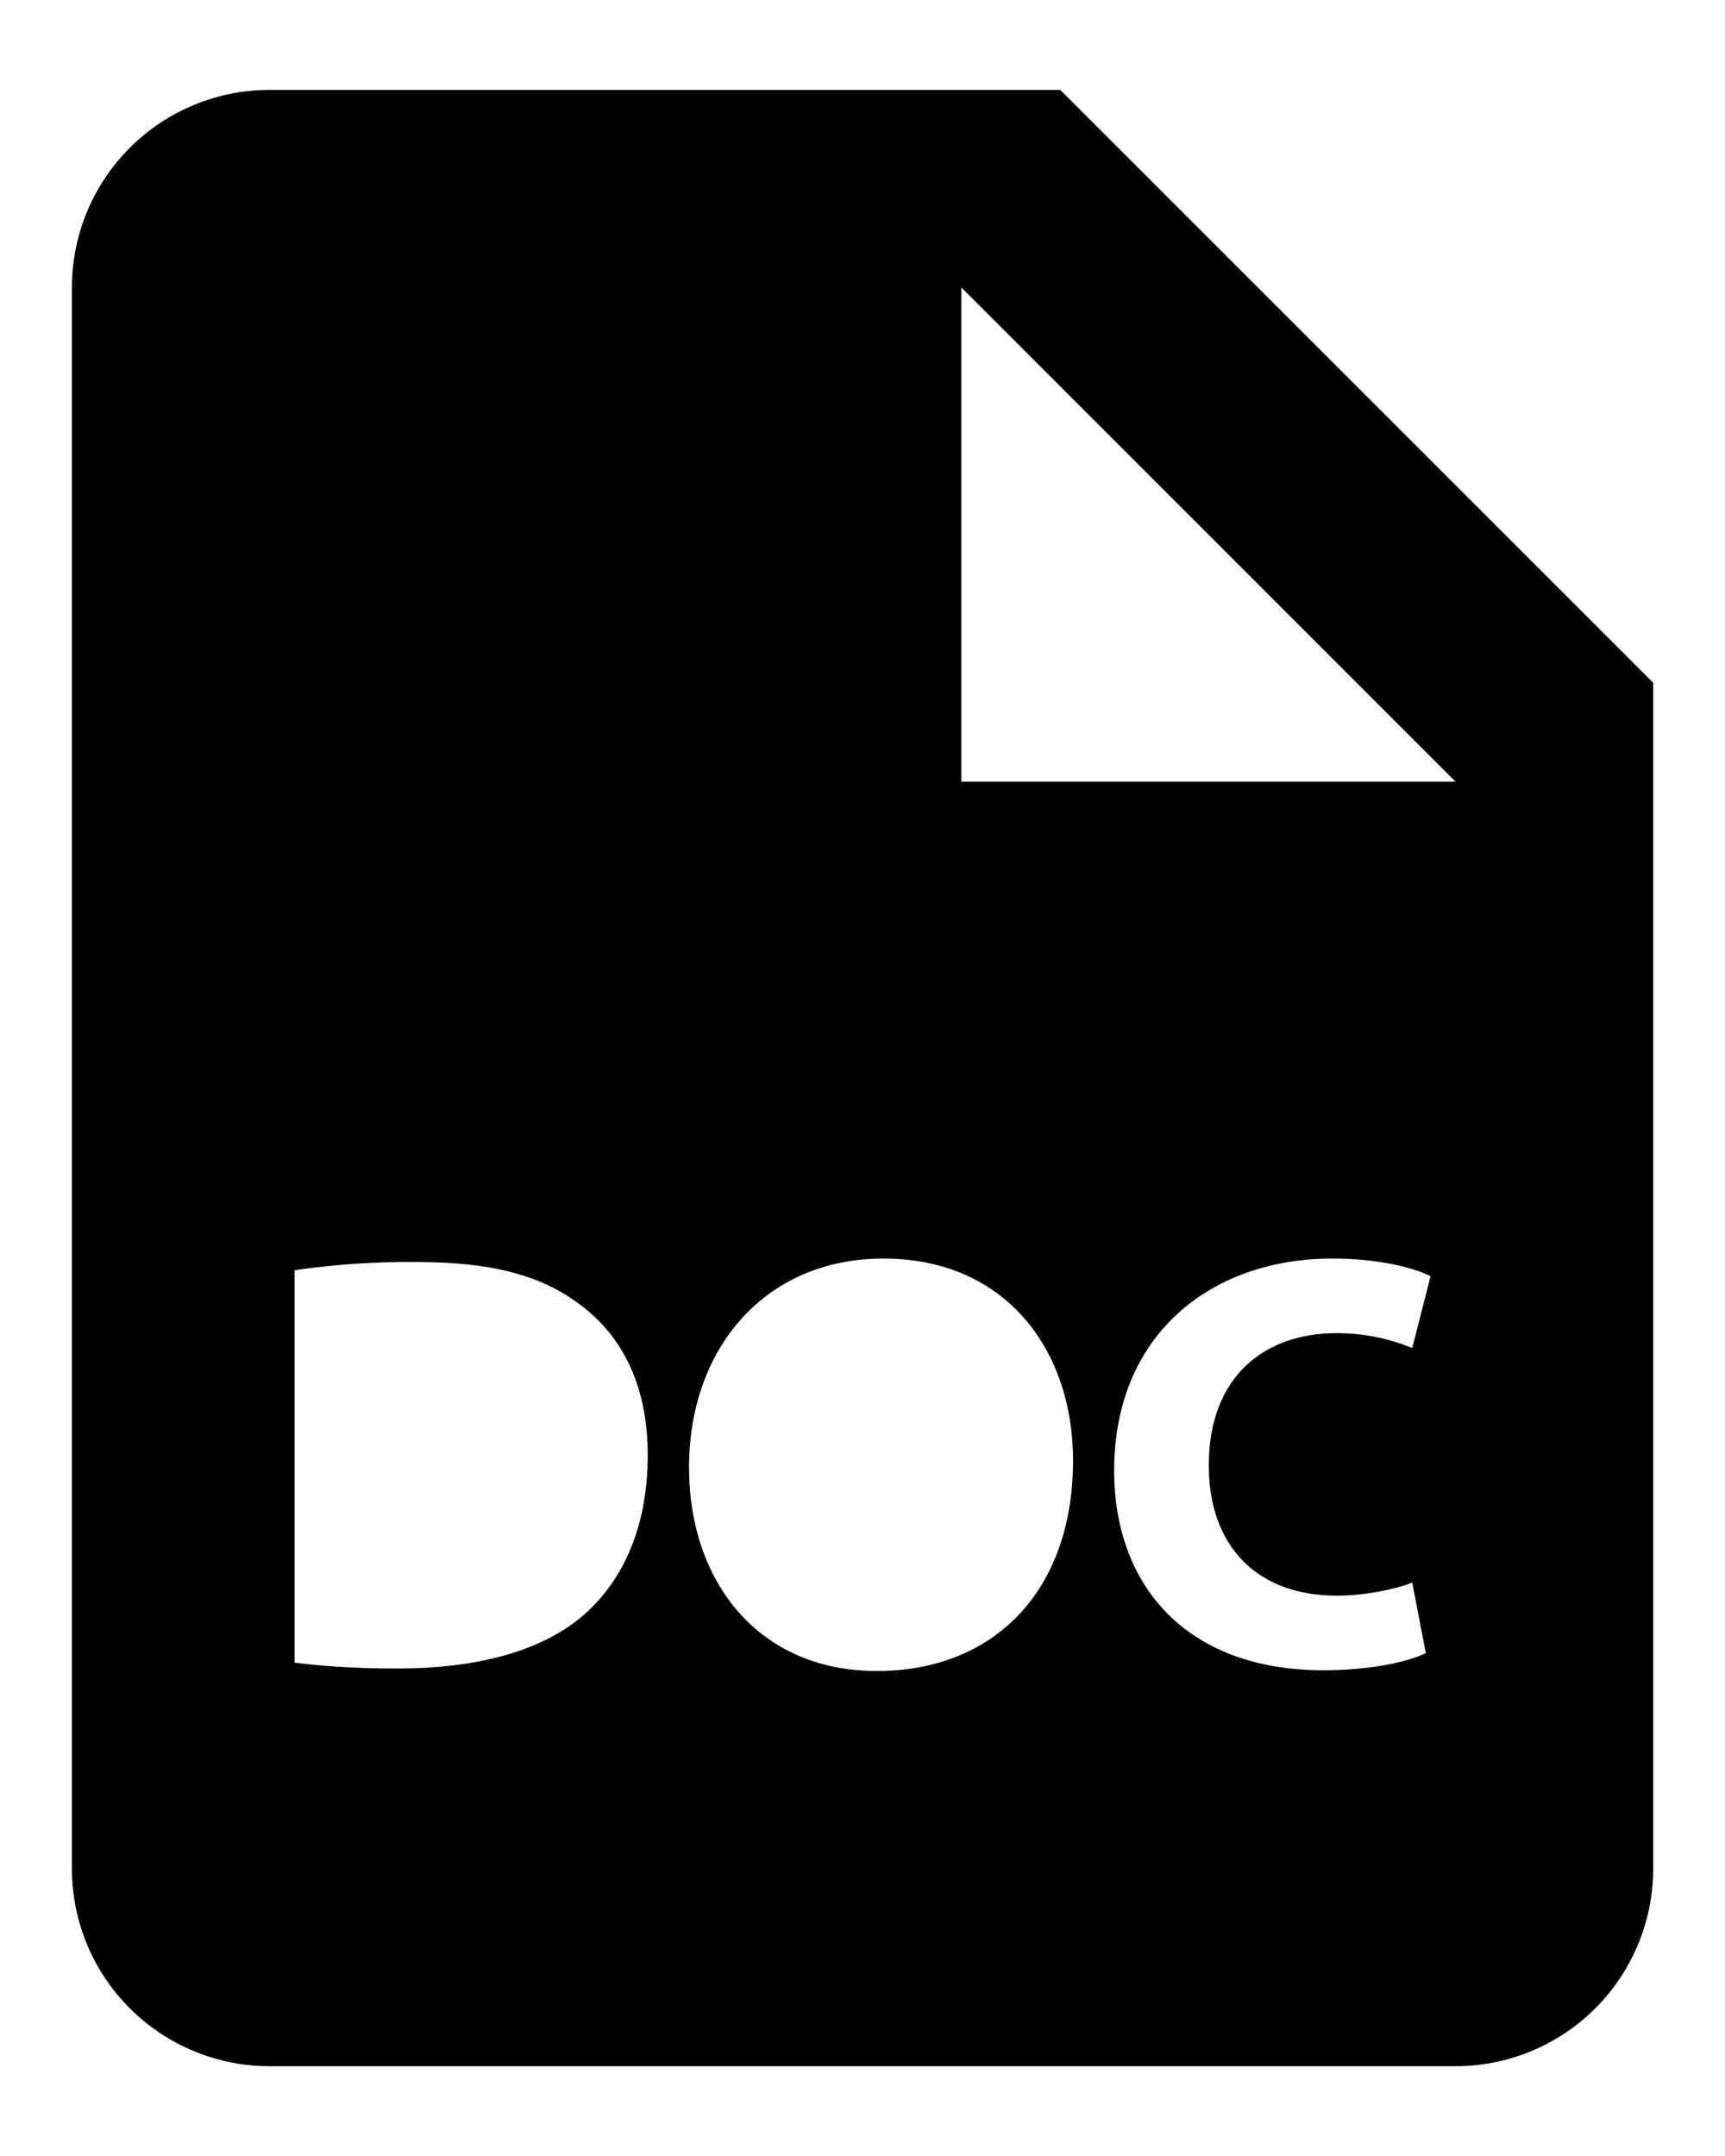 <svg width="16" height="20" viewBox="0 0 16 20" fill="none" xmlns="http://www.w3.org/2000/svg">
<path d="M9.834 0.834H2.5C2.014 0.834 1.548 1.027 1.204 1.371C0.86 1.715 0.667 2.181 0.667 2.667V17.334C0.667 17.82 0.86 18.287 1.204 18.63C1.548 18.974 2.014 19.167 2.5 19.167H13.5C13.987 19.167 14.453 18.974 14.797 18.63C15.14 18.287 15.334 17.82 15.334 17.334V6.334L9.834 0.834ZM5.392 15C5.002 15.325 4.409 15.478 3.684 15.478C3.248 15.478 2.941 15.45 2.732 15.423V11.783C3.107 11.729 3.486 11.703 3.864 11.707C4.568 11.707 5.025 11.833 5.381 12.103C5.766 12.389 6.008 12.845 6.008 13.498C6.008 14.208 5.75 14.698 5.392 15ZM8.133 15.501C7.033 15.501 6.391 14.67 6.391 13.614C6.391 12.504 7.099 11.675 8.194 11.675C9.331 11.675 9.953 12.526 9.953 13.549C9.952 14.764 9.215 15.501 8.133 15.501ZM12.4 14.802C12.652 14.802 12.933 14.746 13.099 14.681L13.225 15.335C13.071 15.412 12.725 15.494 12.275 15.494C10.994 15.494 10.334 14.698 10.334 13.642C10.334 12.378 11.235 11.675 12.357 11.675C12.792 11.675 13.121 11.762 13.269 11.839L13.099 12.505C12.876 12.413 12.636 12.366 12.395 12.367C11.729 12.367 11.212 12.769 11.212 13.594C11.212 14.336 11.652 14.802 12.4 14.802ZM9.834 7.251H8.917V2.667L13.5 7.251H9.834Z" fill="black"/>
</svg>
